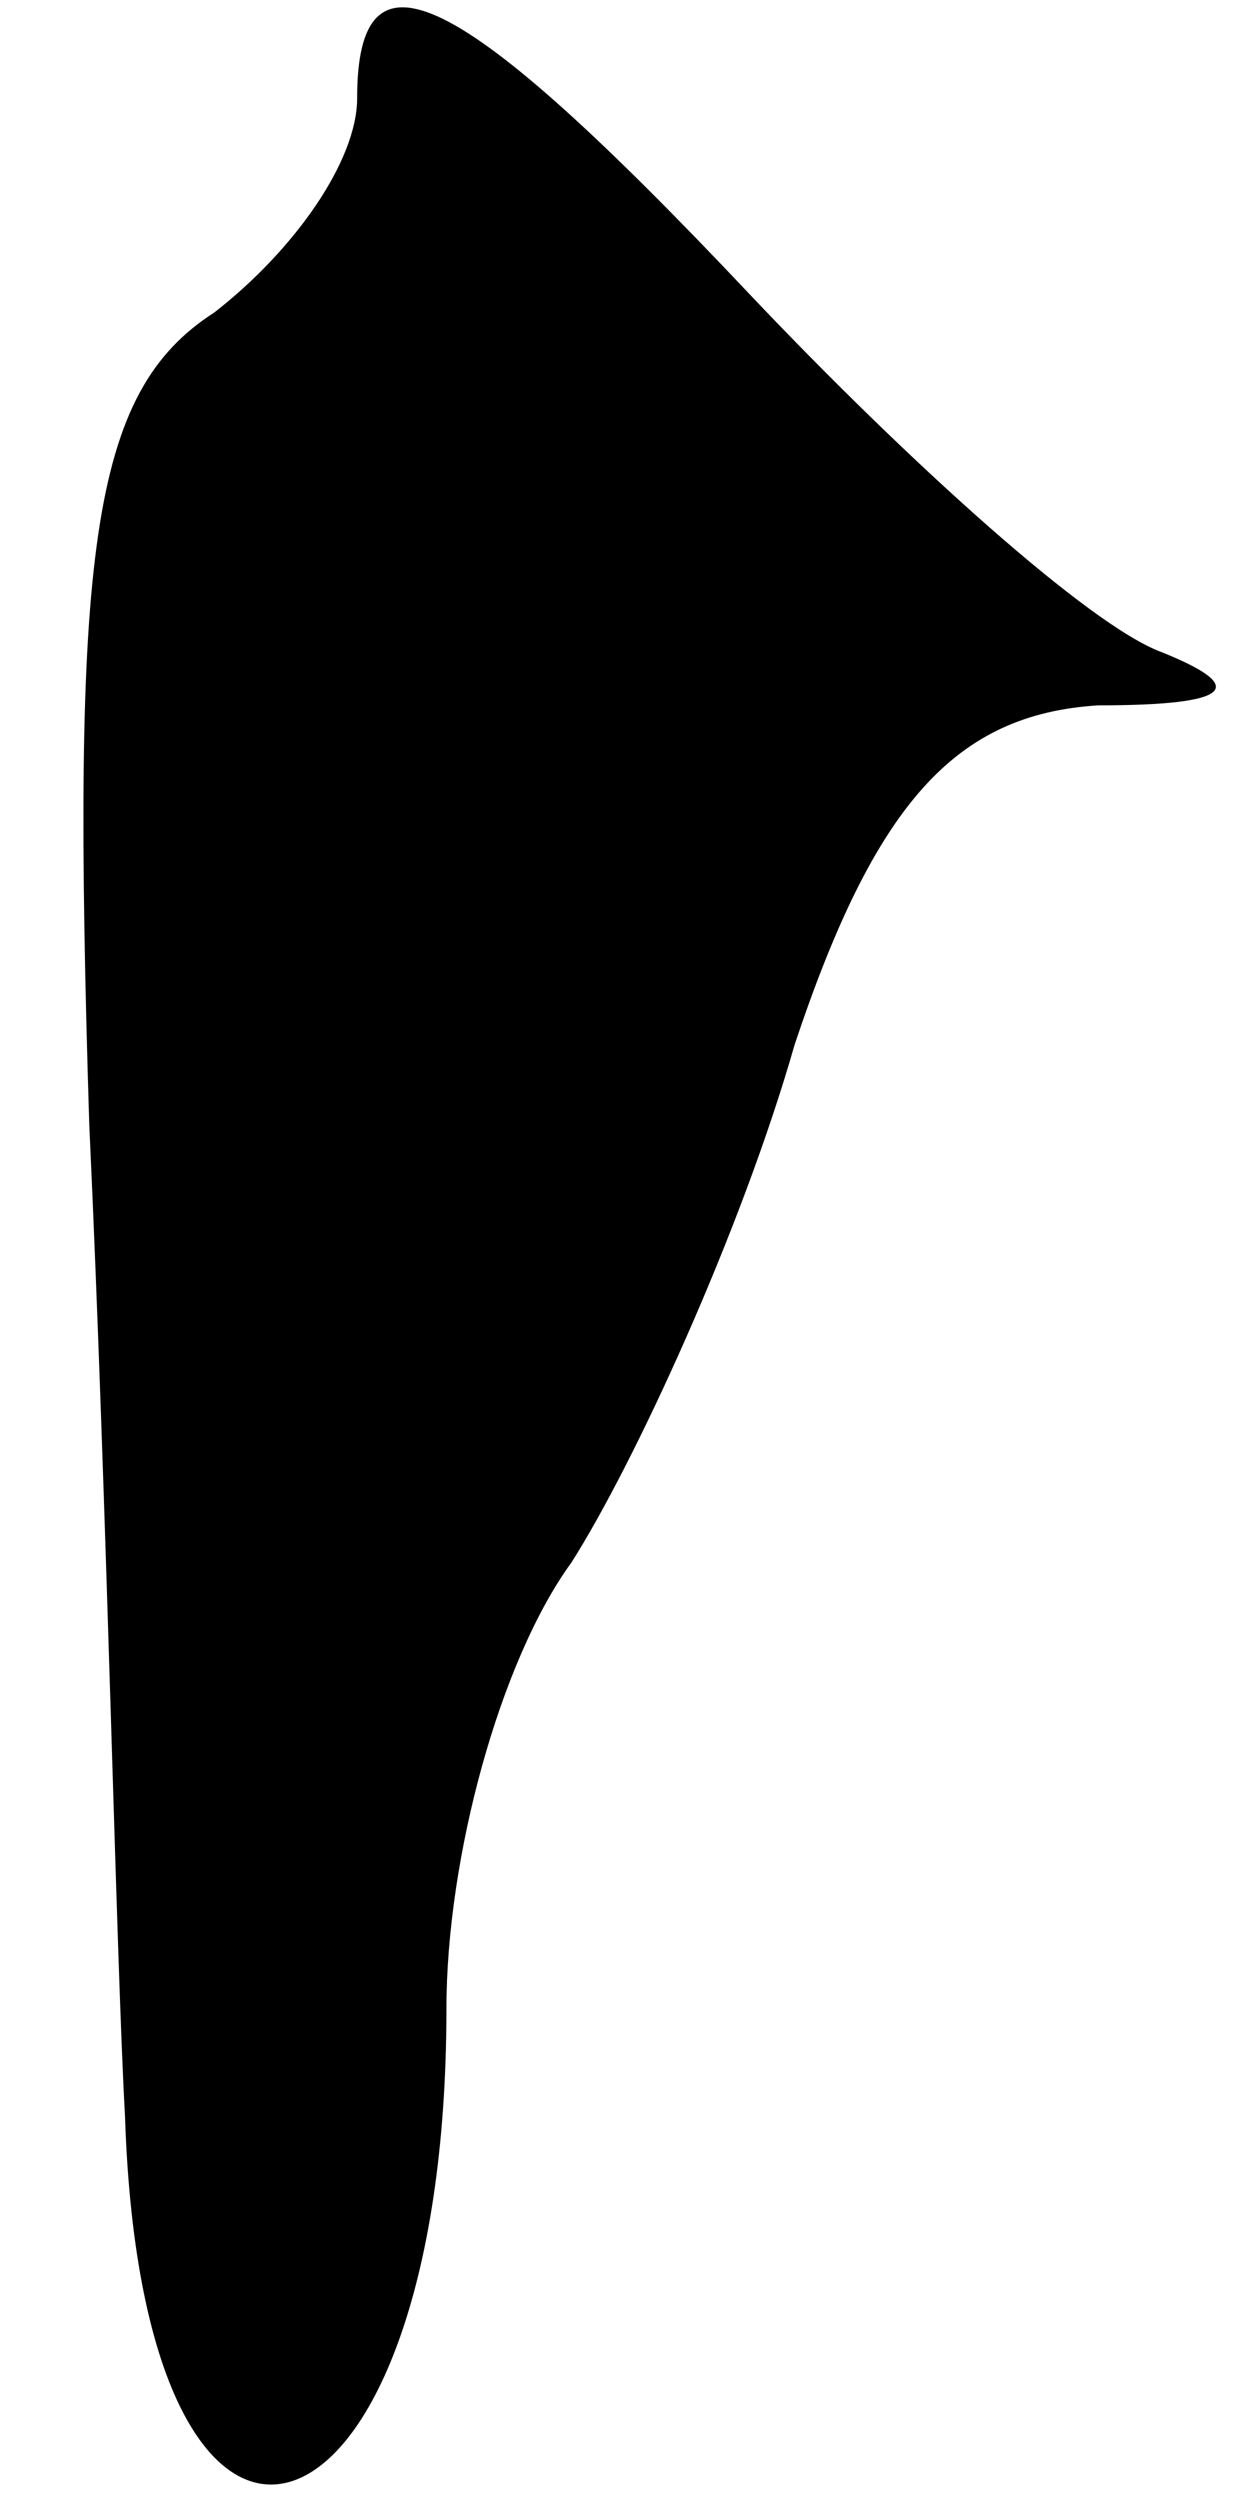<?xml version="1.0" standalone="no"?>
<!DOCTYPE svg PUBLIC "-//W3C//DTD SVG 20010904//EN"
 "http://www.w3.org/TR/2001/REC-SVG-20010904/DTD/svg10.dtd">
<svg version="1.0" xmlns="http://www.w3.org/2000/svg"
 width="14pt" height="28pt" viewBox="0 0 14 28"
 preserveAspectRatio="xMidYMid meet">
<g transform="translate(0,28) scale(0.1,-0.1)"
fill="#000000" stroke="none">
<path fill="#000000" stroke="none" d="M40 269 c0 -7 -7 -17 -16 -24 -14 -9
-16 -27 -14 -91 2 -43 3 -93 4 -111 2 -62 36 -51 36 12 0 17 6 39 14 50 7 11
19 37 25 58 9 27 18 37 34 38 15 0 17 2 7 6 -8 3 -28 21 -46 40 -33 35 -44 40
-44 22z"/>
</g>
</svg>
